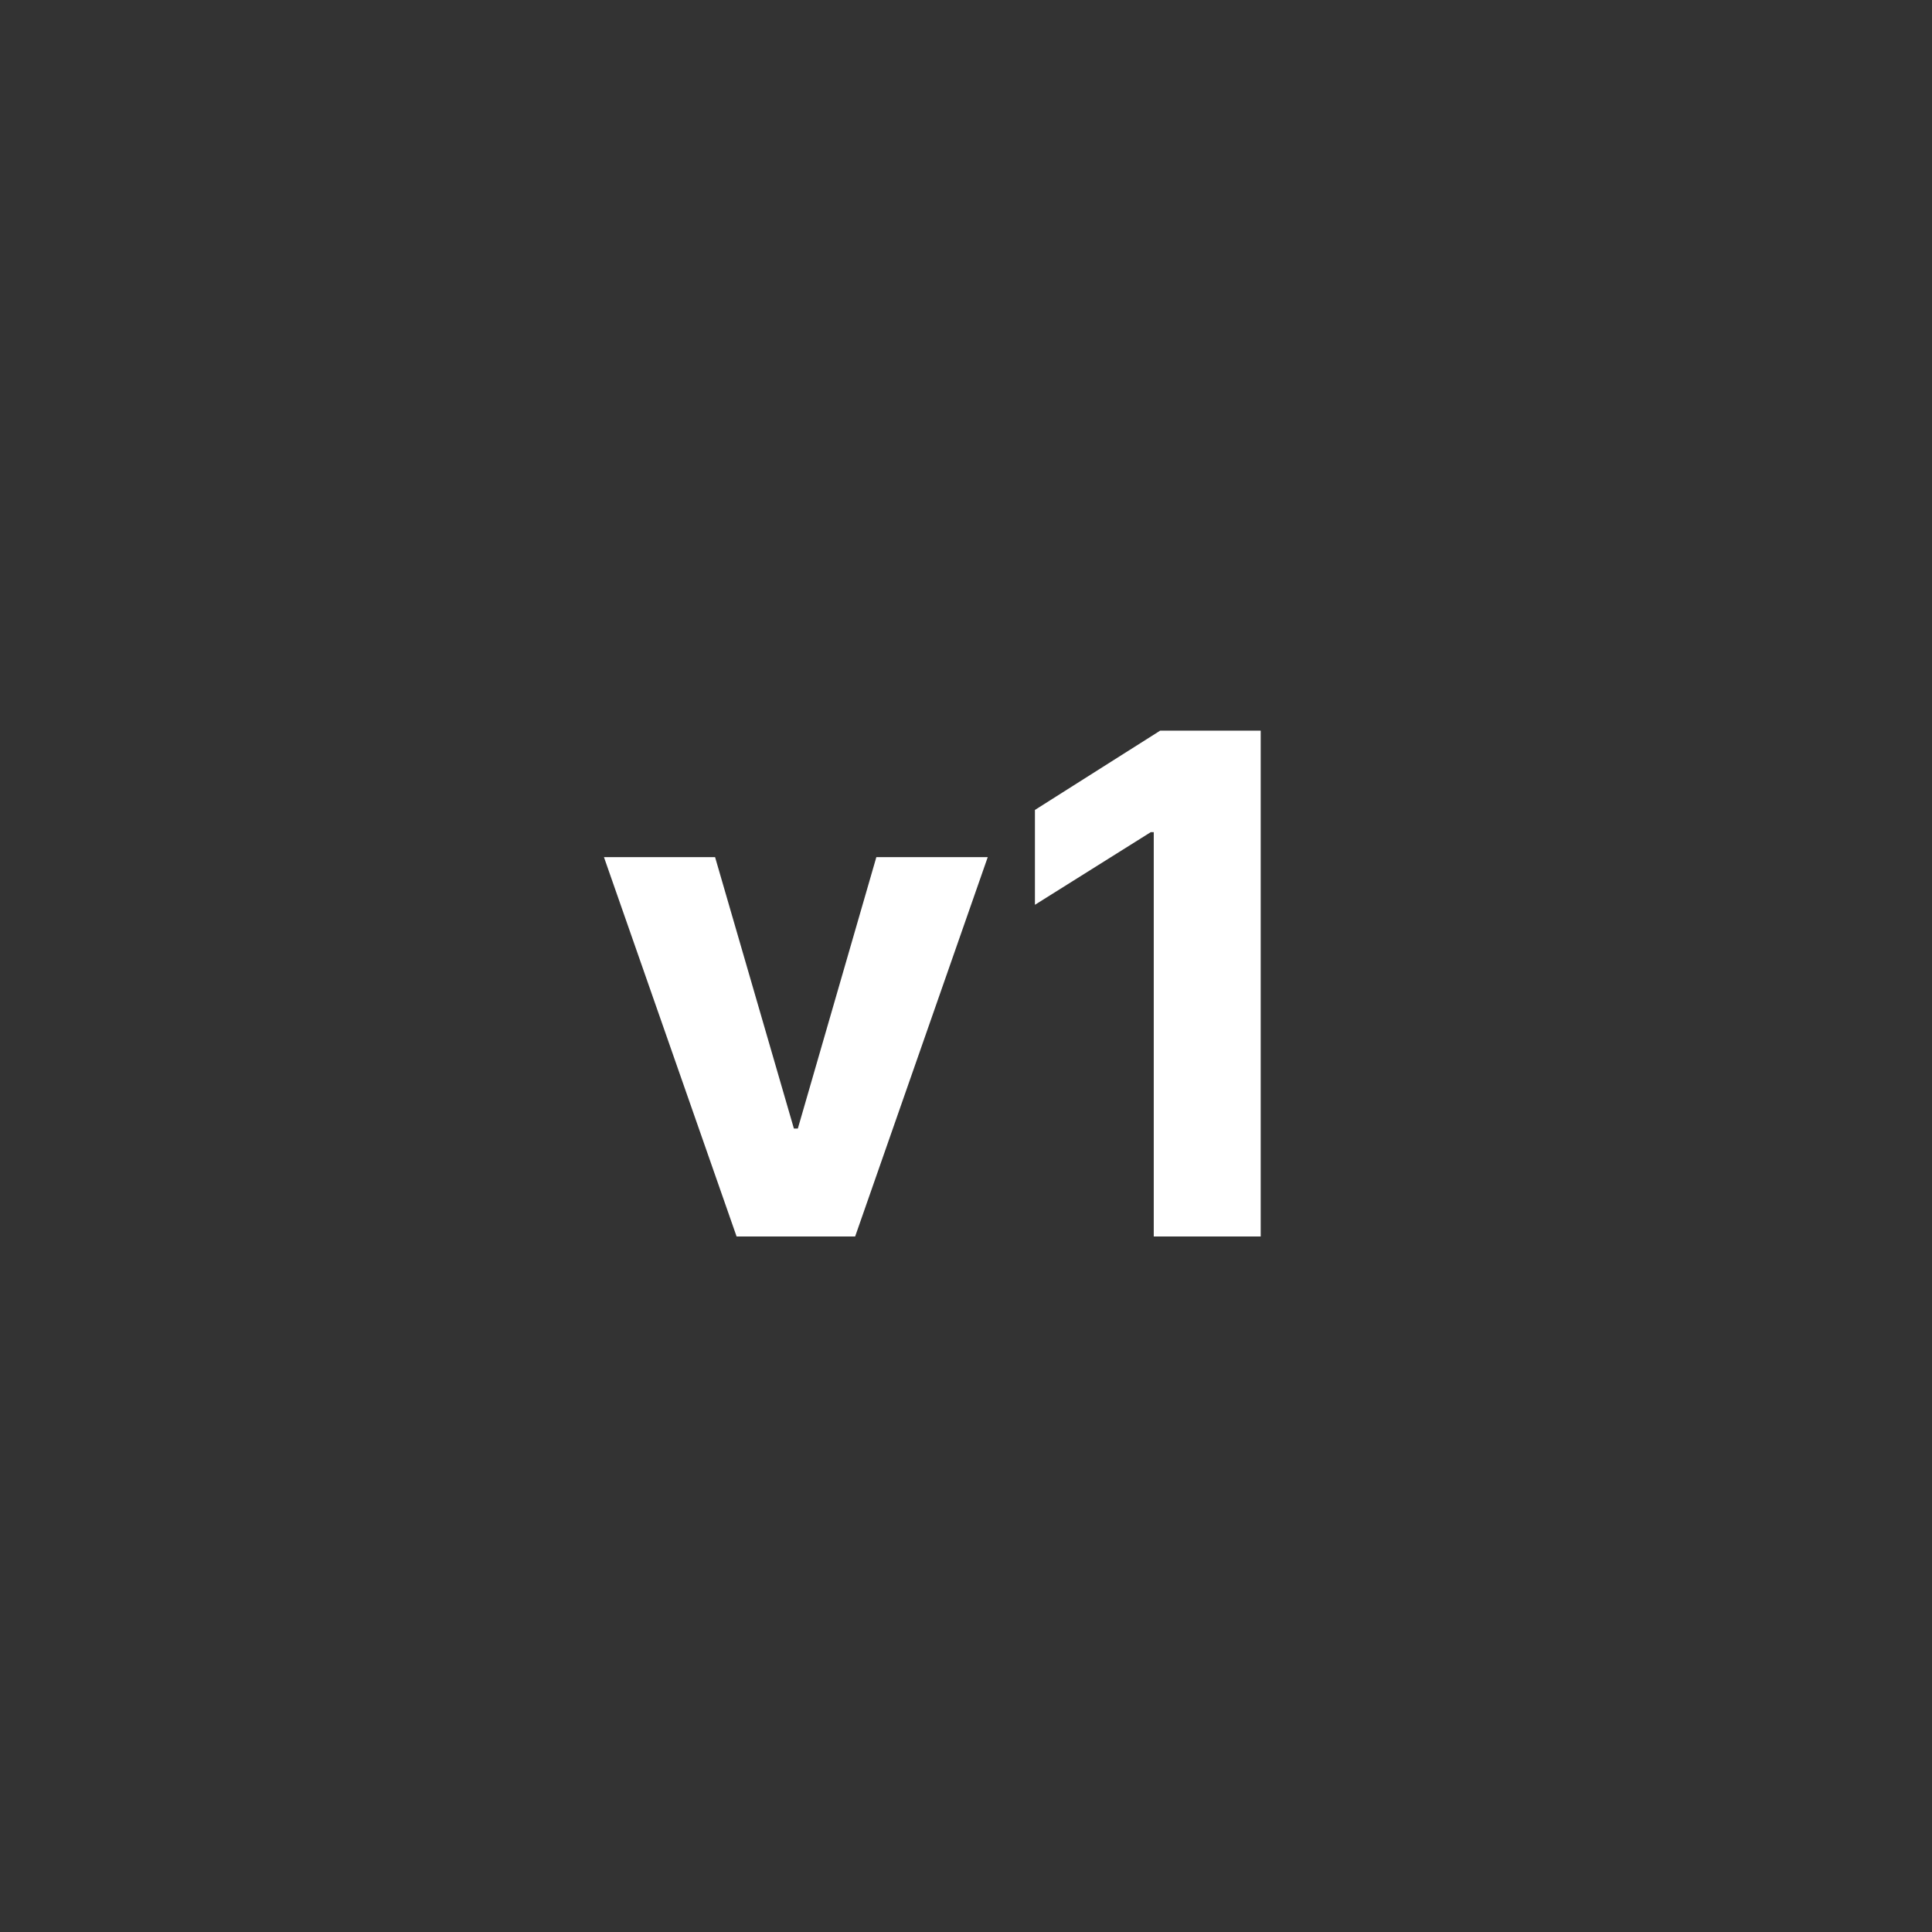 <svg width="50" height="50" viewBox="0 0 50 50" fill="none" xmlns="http://www.w3.org/2000/svg">
<rect x="0" y="0" width="50" height="50" fill="#333333" stroke="none"/>
<path d="M25.563 22.182L22.131 32H19.063L15.63 22.182H18.506L20.546 29.207H20.648L22.68 22.182H25.563ZM32.627 18.909V32H29.859V21.536H29.782L26.784 23.416V20.961L30.025 18.909H32.627Z" fill="white"/>
</svg>
